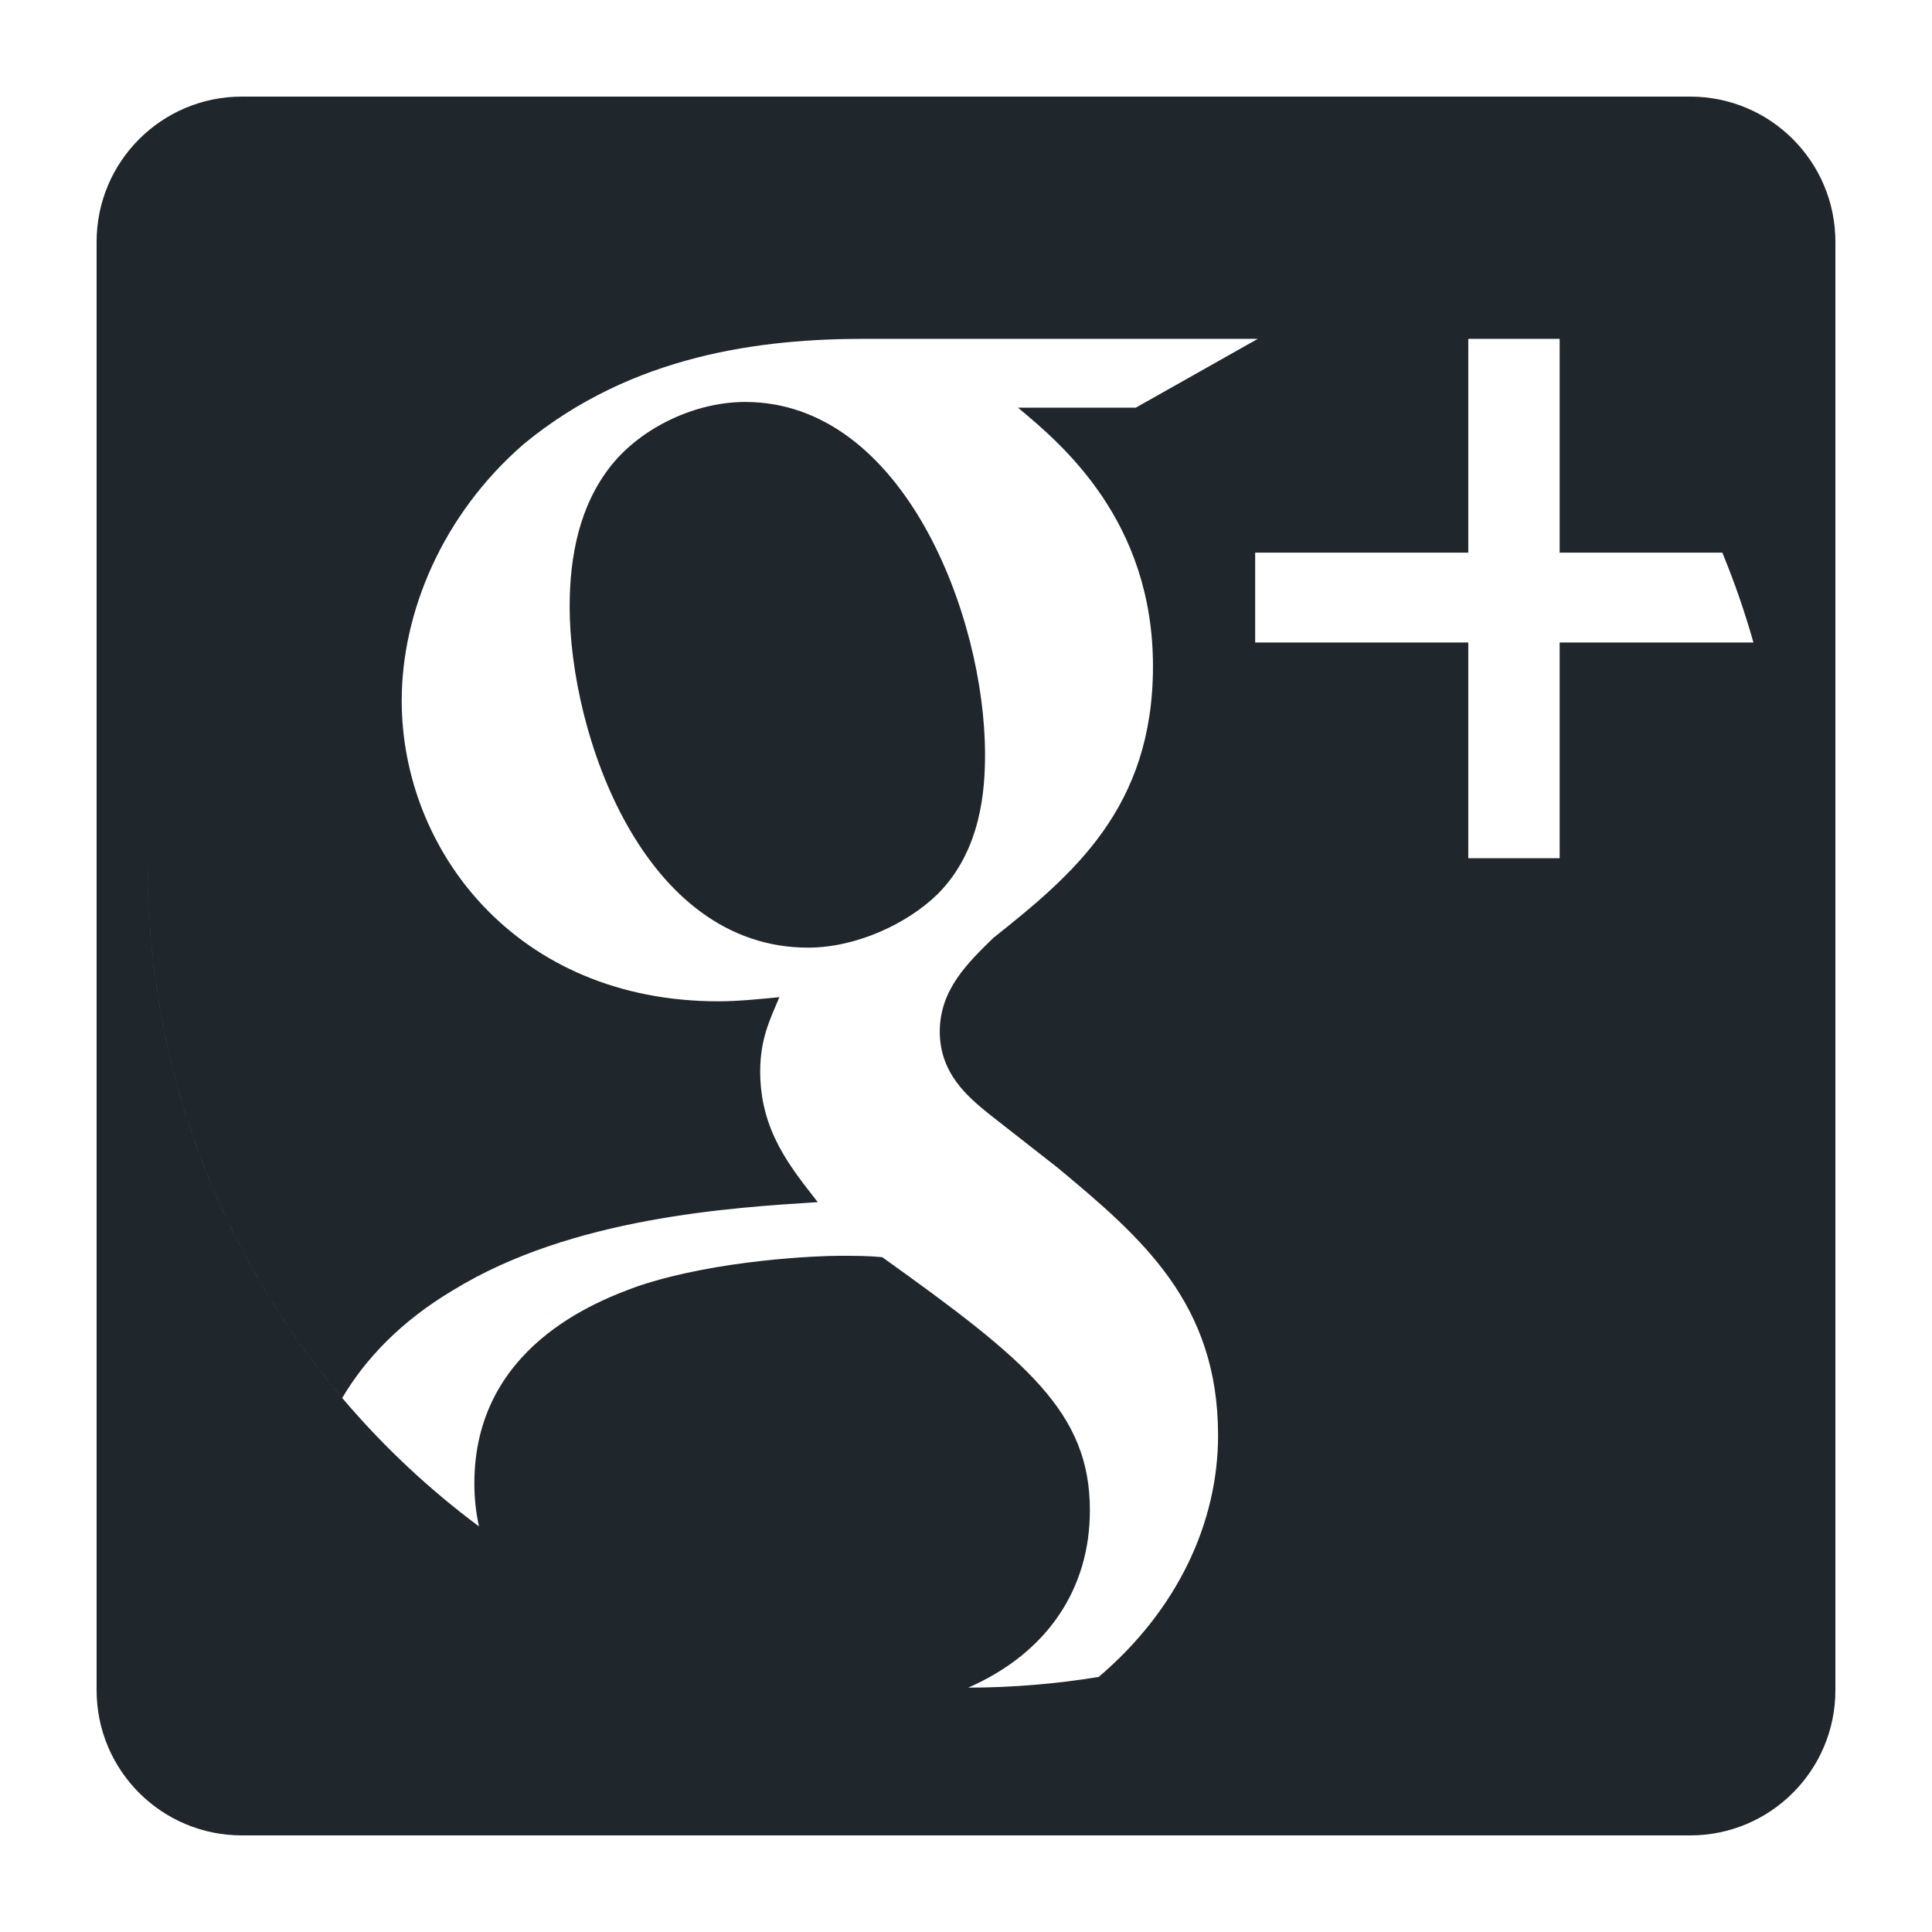 <svg xmlns="http://www.w3.org/2000/svg" width="40" height="40" viewBox="0 0 40 40">
  <g fill="none" fill-rule="evenodd">
    <path fill="#1F272D" d="M2,5.007 C2,3.346 3.346,2 5.007,2 L34.993,2 C36.654,2 38,3.346 38,5.007 L38,34.993 C38,36.654 36.654,38 34.993,38 L5.007,38 C3.346,38 2,36.654 2,34.993 L2,5.007 Z M36.303,13.302 C36.123,12.666 35.908,12.046 35.659,11.442 L32.291,11.442 L32.291,7.015 L30.399,7.015 L30.399,11.442 L25.987,11.442 L25.987,13.302 L30.399,13.302 L30.399,17.768 L32.291,17.768 L32.291,13.302 L36.303,13.302 Z M3.059,17.941 C3.059,22.137 4.574,25.978 7.085,28.943 C7.558,28.144 8.293,27.358 9.381,26.712 C11.836,25.202 15.143,25.003 16.931,24.889 C16.378,24.177 15.739,23.422 15.739,22.183 C15.739,21.514 15.938,21.115 16.136,20.645 C15.696,20.688 15.271,20.731 14.873,20.731 C10.687,20.731 8.317,17.598 8.317,14.507 C8.317,12.684 9.154,10.659 10.843,9.194 C13.099,7.332 15.782,7.015 17.91,7.015 L26.042,7.015 L23.516,8.44 L21.075,8.44 C21.983,9.194 23.871,10.779 23.871,13.795 C23.871,16.729 22.211,18.11 20.564,19.42 C20.039,19.933 19.457,20.489 19.457,21.357 C19.457,22.226 20.039,22.71 20.479,23.066 L21.898,24.177 C23.644,25.63 25.219,26.983 25.219,29.717 C25.219,31.52 24.381,33.33 22.747,34.719 C21.868,34.863 20.966,34.939 20.047,34.941 C21.706,34.211 22.565,32.875 22.565,31.269 C22.565,29.247 21.274,28.179 18.265,26.028 C17.953,26 17.754,26 17.357,26 C17.002,26 14.873,26.071 13.213,26.627 C12.347,26.94 9.821,27.894 9.821,30.714 C9.821,31.02 9.853,31.317 9.917,31.603 C5.756,28.506 3.059,23.54 3.059,17.941 Z M19.415,18.509 C20.323,17.598 20.394,16.33 20.394,15.618 C20.394,12.756 18.705,8.322 15.427,8.322 C14.405,8.322 13.298,8.838 12.659,9.631 C11.992,10.463 11.794,11.531 11.794,12.556 C11.794,15.219 13.326,19.62 16.732,19.62 C17.712,19.62 18.776,19.136 19.415,18.509 Z"/>
  </g>
</svg>
